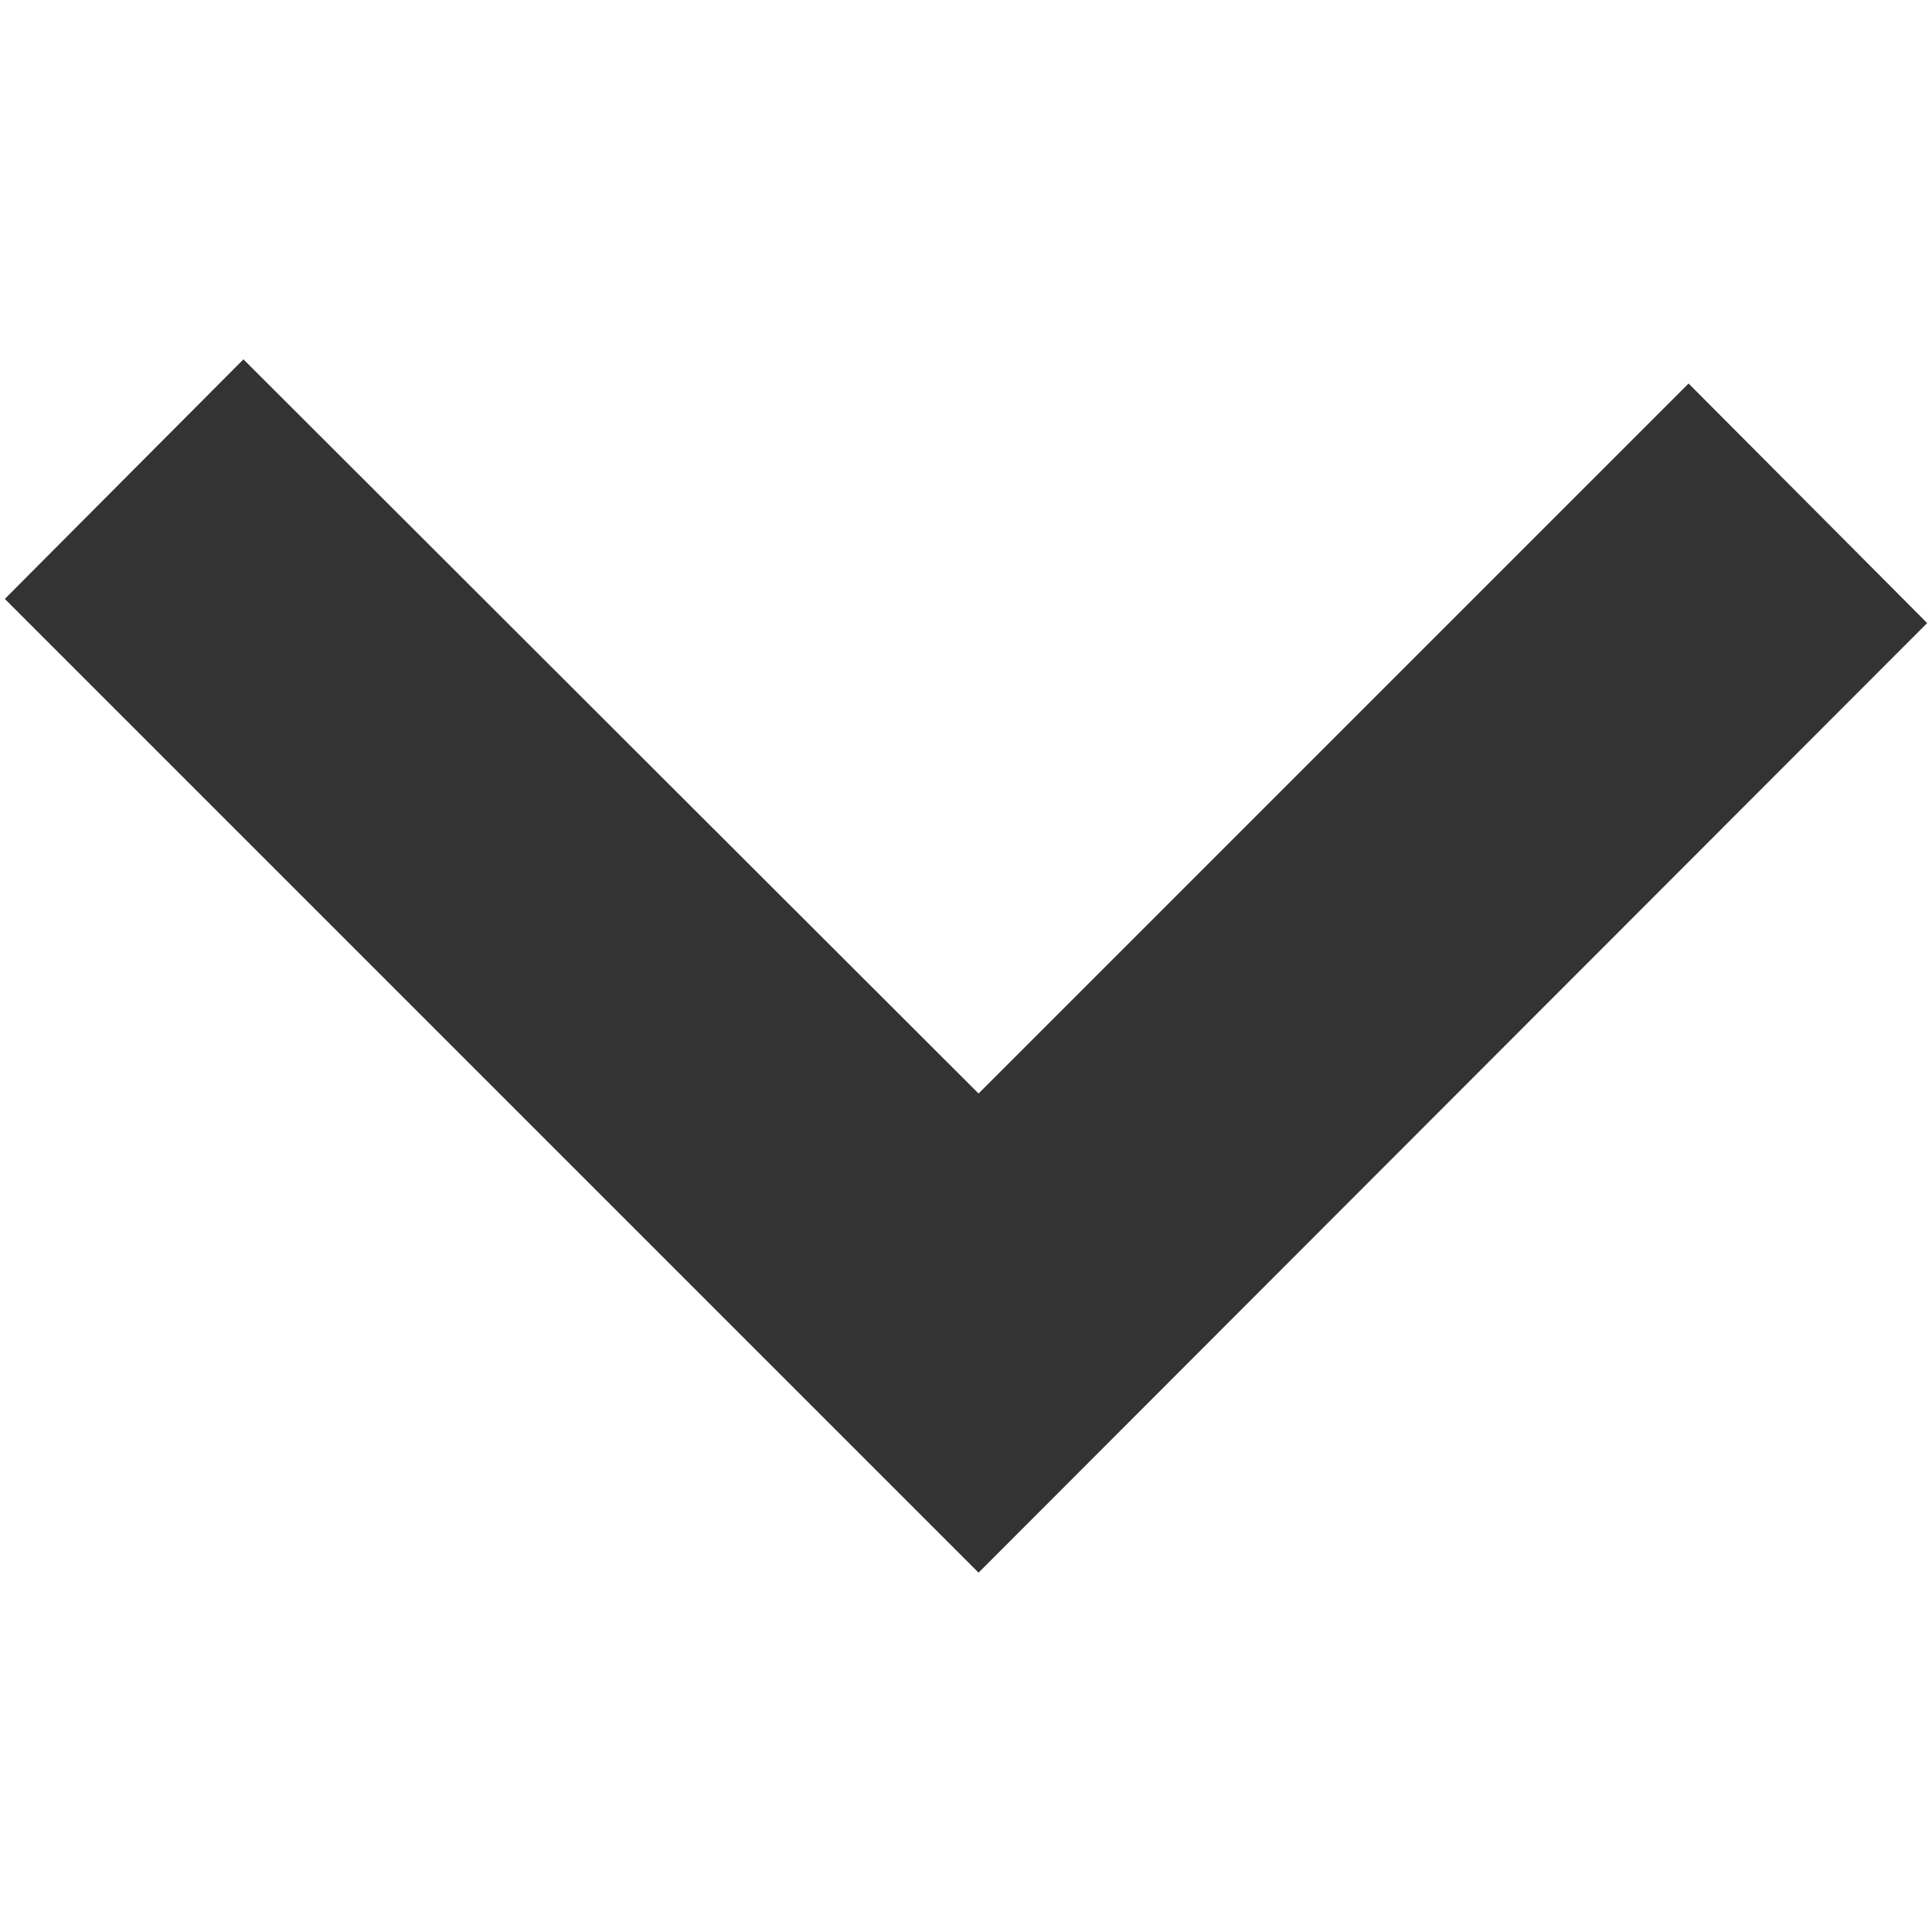 <svg xmlns="http://www.w3.org/2000/svg" id="Icons" viewBox="0 0 20 20"><defs><style>.cls-1{fill:#333;fill-rule:evenodd;}</style></defs><path d="M.05 6.2 10.13 16.28 19.95 6.45 17.48 3.97 10.13 11.32 2.52 3.72.05 6.2z" class="cls-1"/></svg>